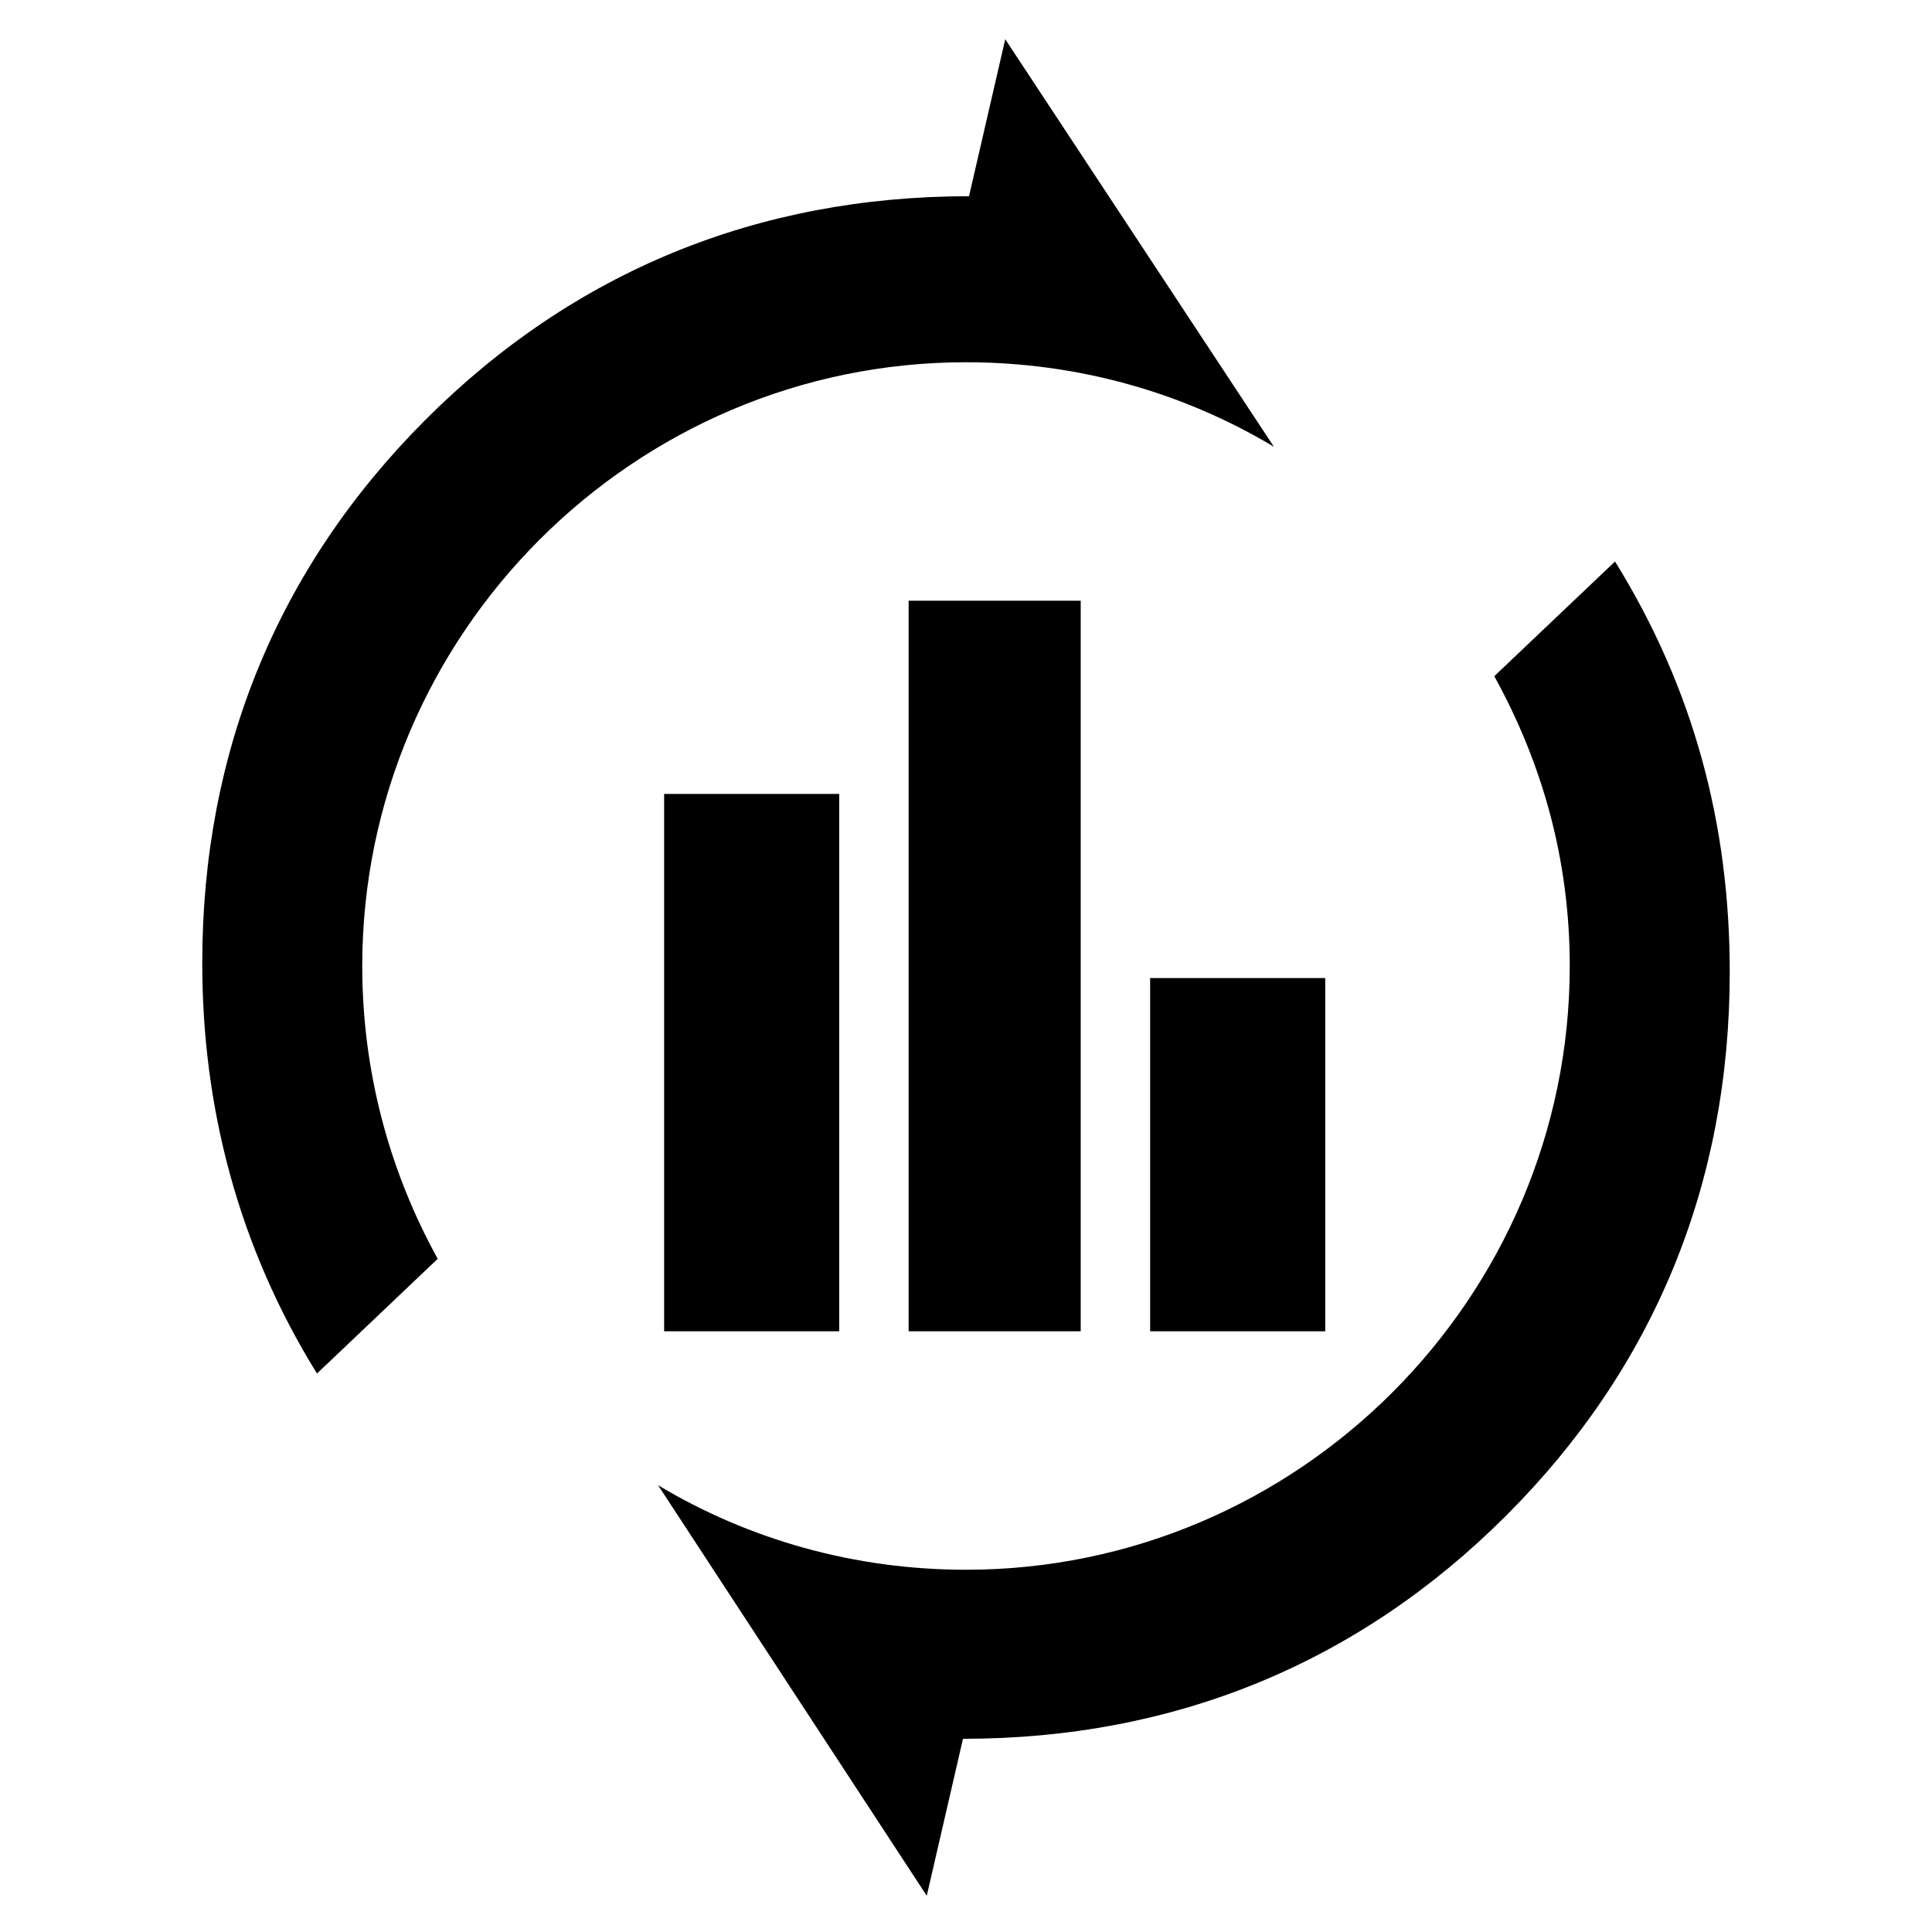 <!-- Generated by IcoMoon.io -->
<svg version="1.1" xmlns="http://www.w3.org/2000/svg" width="1024" height="1024" viewBox="0 0 1024 1024">
<title></title>
<g id="icomoon-ignore">
</g>
<path d="M856 297.6l-64 60.8c25.6 46.4 40 97.6 40 153.6 0 176-144 320-320 320-59.2 0-115.2-16-163.2-44.8l142.4 217.6 19.2-83.2c112 0 209.6-40 288-118.4s118.4-176 118.4-288c0-78.4-19.2-150.4-60.8-217.6zM512 192c59.2 0 115.2 16 163.2 44.8l-142.4-216-19.2 83.2c-112 0-209.6 40-288 118.4s-118.4 176-118.4 288c0 76.8 19.2 150.4 60.8 217.6l64-60.8c-25.6-46.4-40-99.2-40-155.2 0-176 144-320 320-320zM352 420.8h92.8v284.8h-92.8v-284.8zM481.6 318.4h91.2v387.2h-91.2v-387.2zM609.6 518.4h92.8v187.2h-92.8v-187.2z"></path>
</svg>

